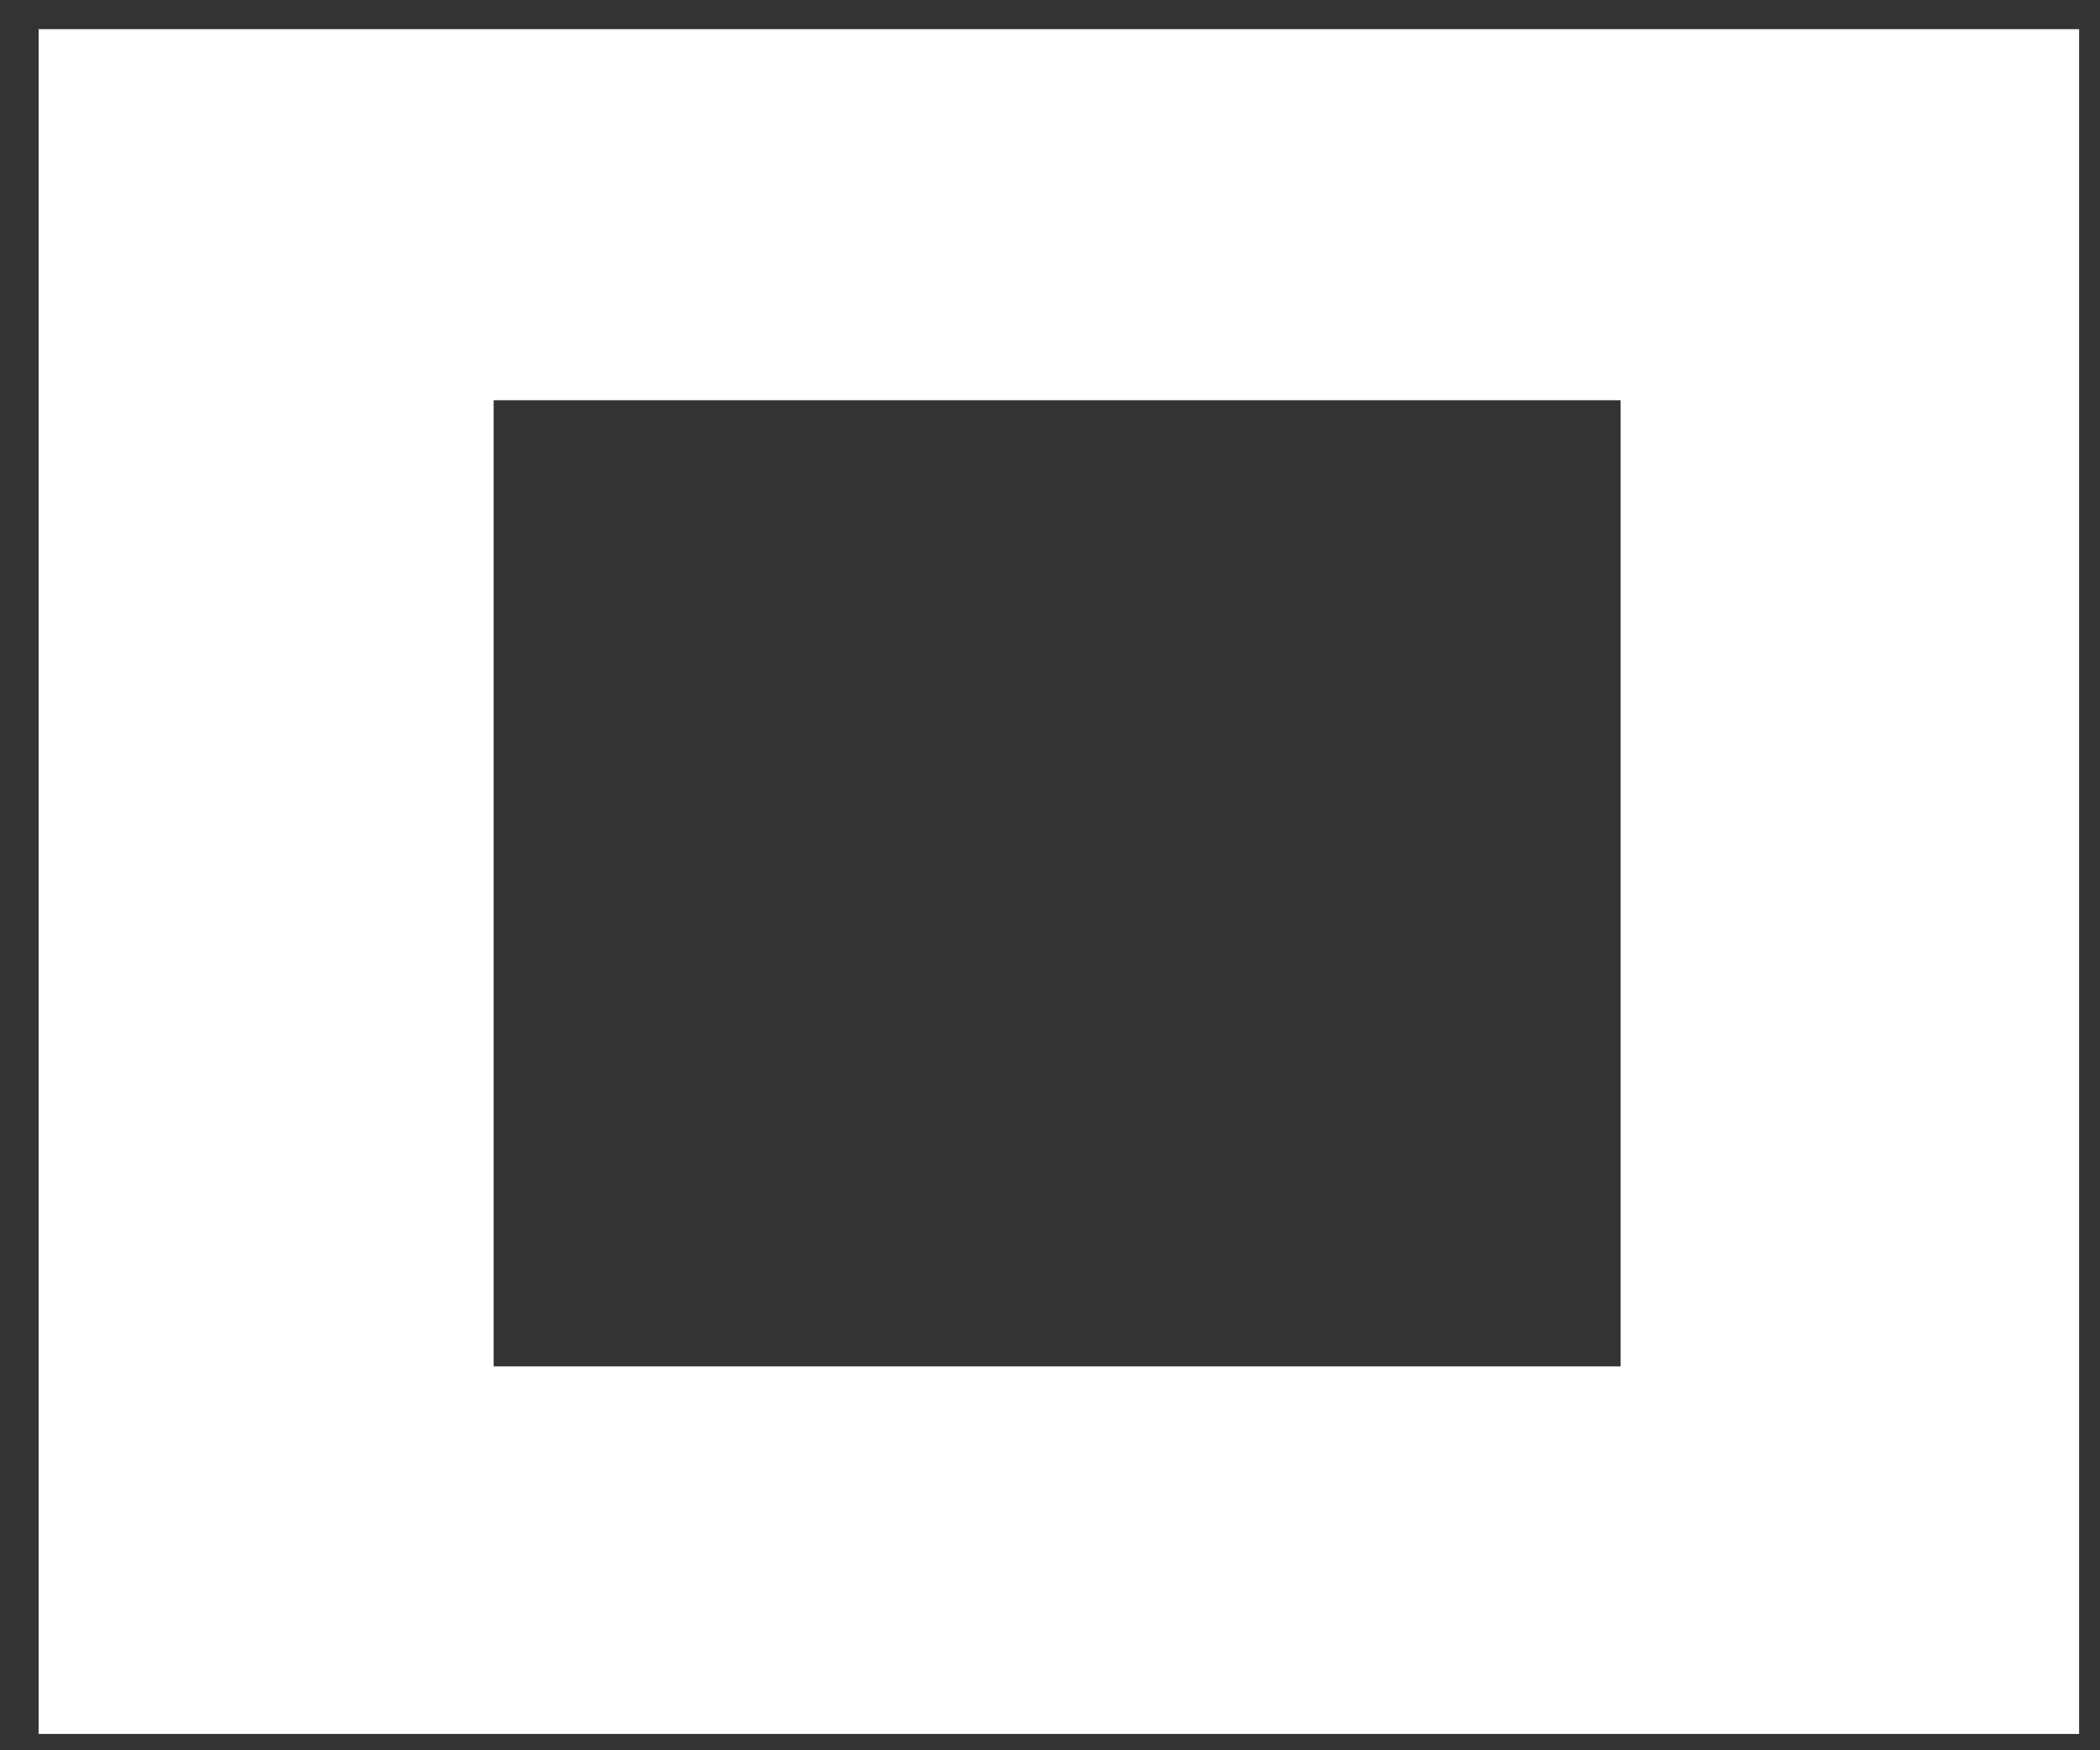 <svg width="18" height="15" viewBox="0 0 18 15" fill="none" xmlns="http://www.w3.org/2000/svg">
<rect x="0" y="0" width="18" height="15" fill="#333333" stroke="none"/>
<path d="M0.331 0.25V14.86H17.821V0.25H0.331ZM13.891 3.43V11.71H4.231V3.43H13.891Z" fill="white"/>
</svg>
